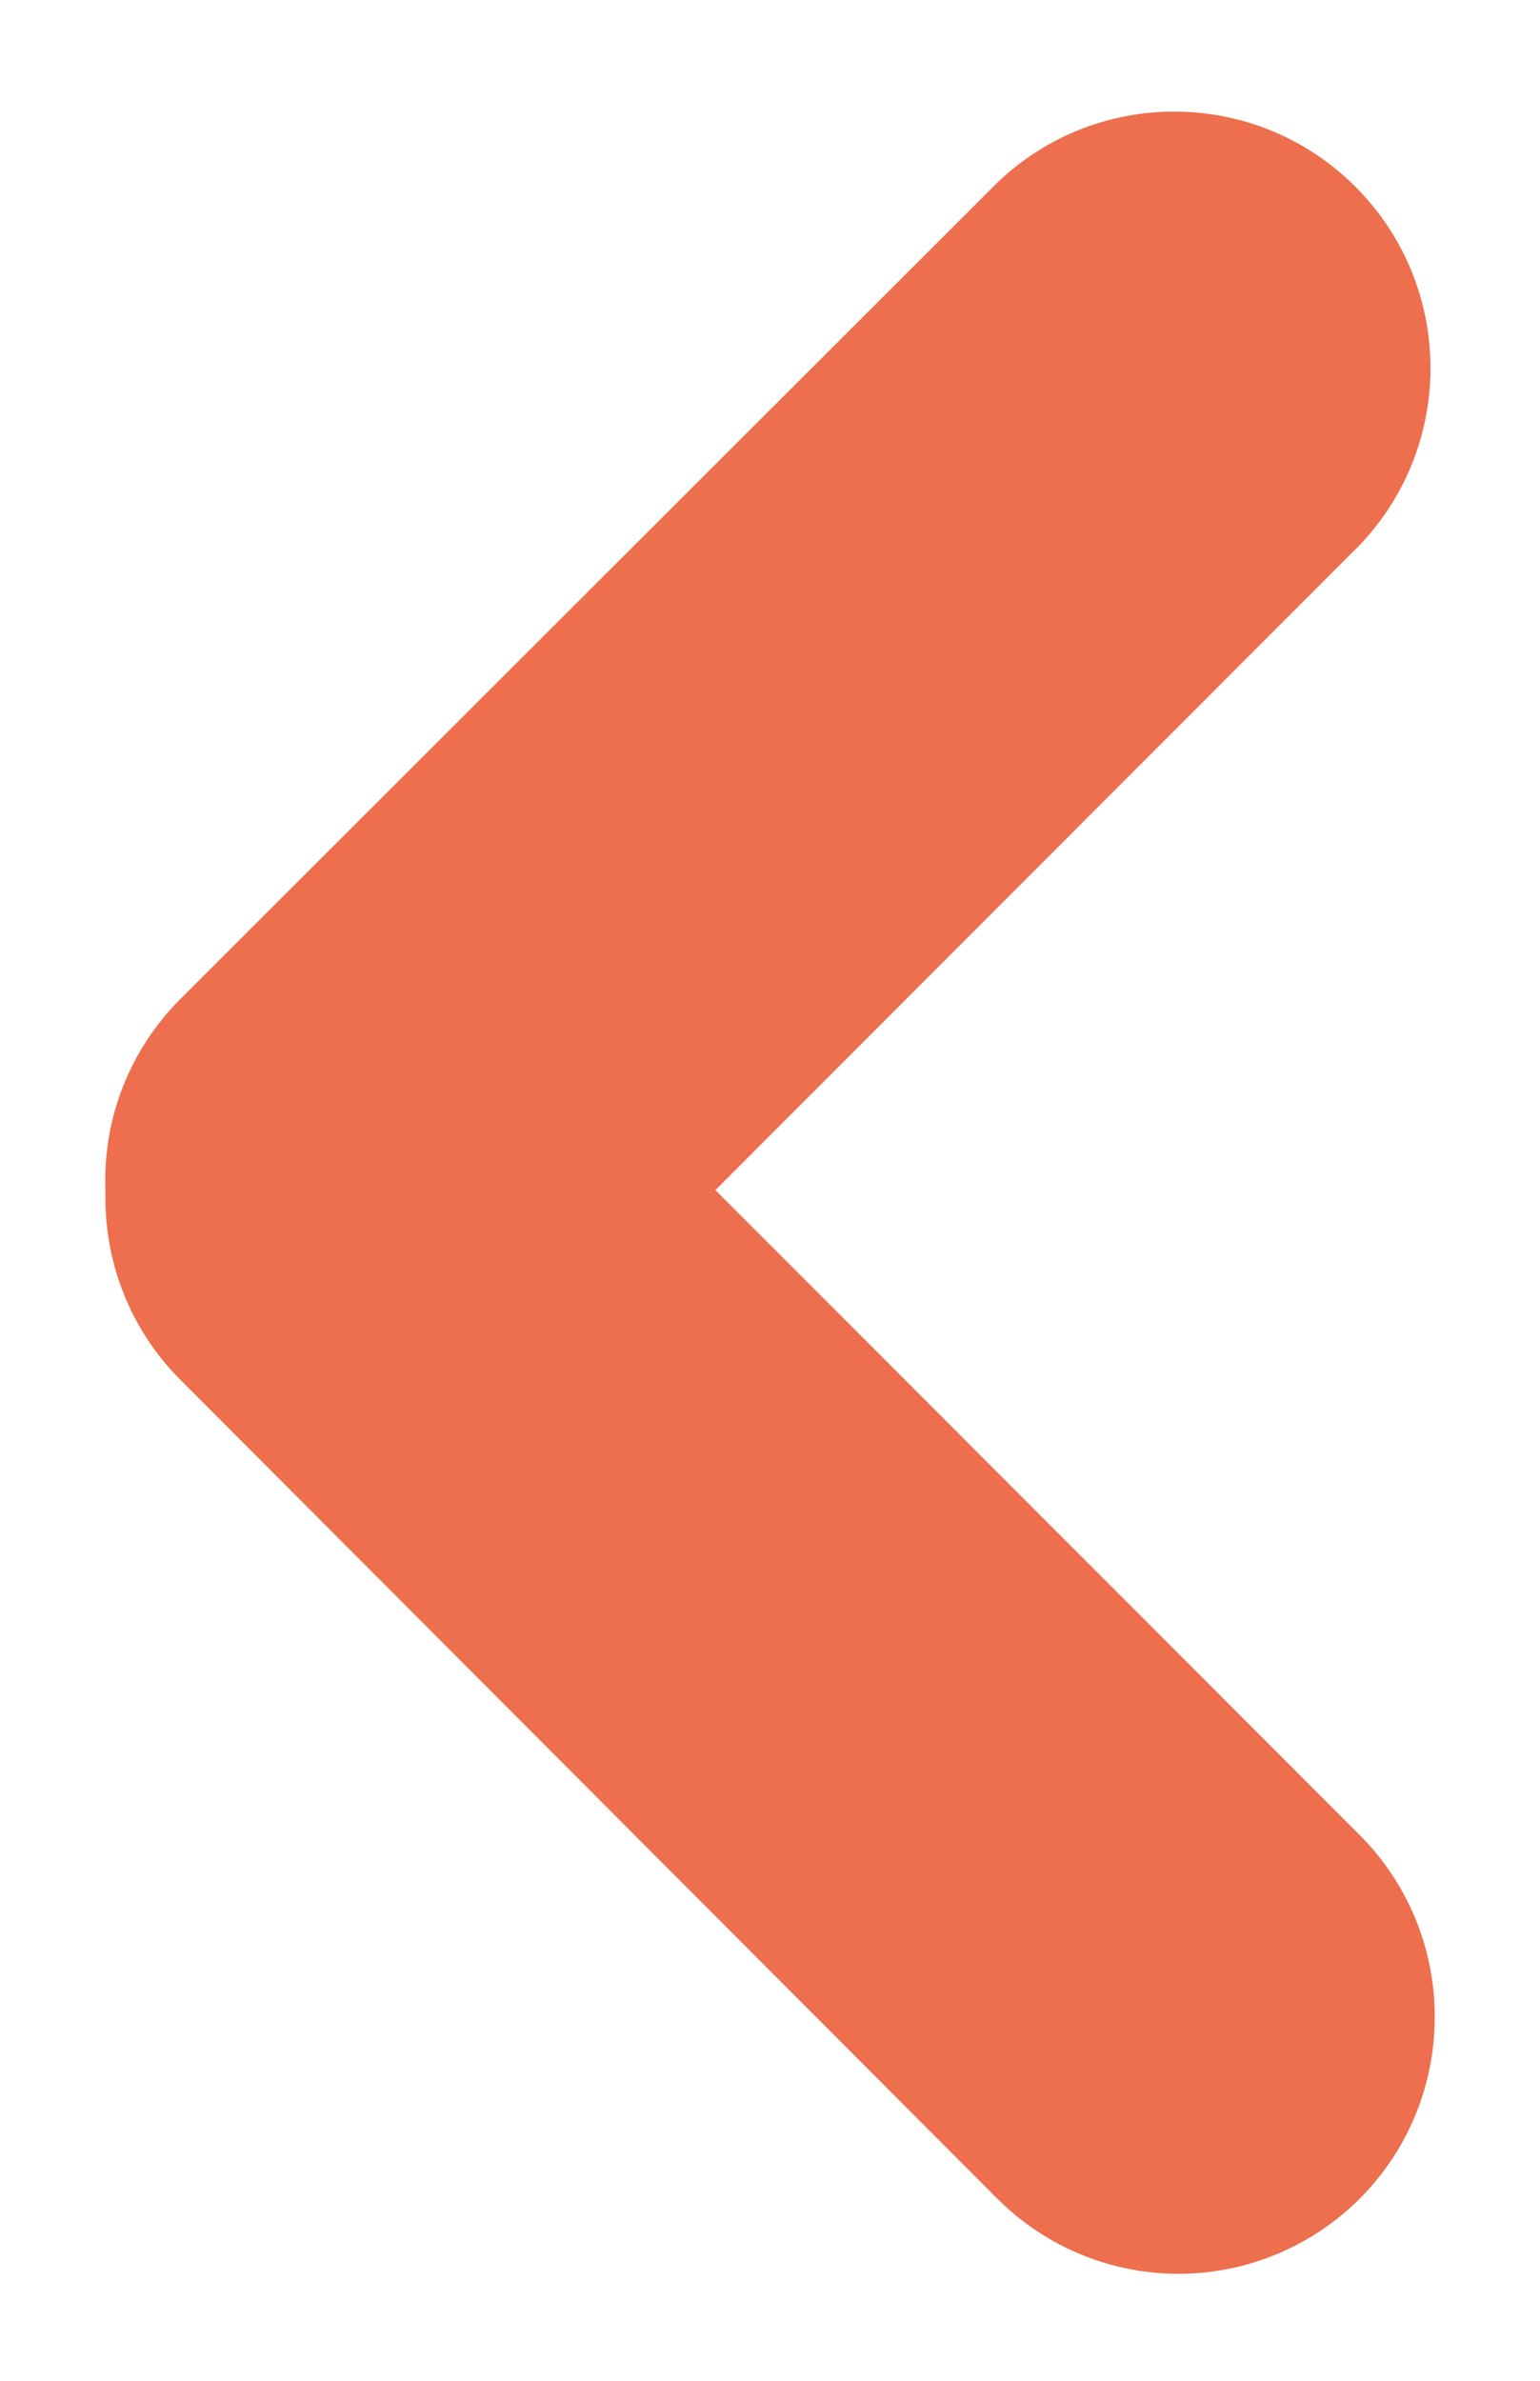 <?xml version="1.0" encoding="UTF-8"?>
<svg width="11px" height="17px" viewBox="0 0 11 17" version="1.1" xmlns="http://www.w3.org/2000/svg" xmlns:xlink="http://www.w3.org/1999/xlink">
    <title>Arrow-3</title>
    <g id="Accueil" stroke="none" stroke-width="1" fill="none" fill-rule="evenodd" opacity="0.802">
        <g id="HOMEPAGE" transform="translate(-35, -456)" fill="#E94C21" fill-rule="nonzero">
            <g id="Header-image-/-video" transform="translate(0, 141)">
                <g id="Group-10" transform="translate(42, 324) scale(-1, 1) translate(-42, -324) translate(17, 299)">
                    <g id="Arrow-3" transform="translate(18, 16)">
                        <path d="M3.752,14.398 C3.749,15.14 4.194,15.81 4.878,16.095 C5.562,16.381 6.35,16.225 6.875,15.701 L12.712,9.852 C13.057,9.507 13.249,9.038 13.247,8.55 C13.247,8.529 13.247,8.509 13.247,8.49 C13.265,7.984 13.071,7.493 12.713,7.135 L6.873,1.301 C6.154,0.616 5.02,0.631 4.318,1.334 C3.616,2.037 3.602,3.171 4.287,3.891 L8.89,8.498 L4.287,13.104 C3.944,13.448 3.752,13.913 3.752,14.398 Z" id="Path"></path>
                    </g>
                </g>
            </g>
        </g>
    </g>
</svg>